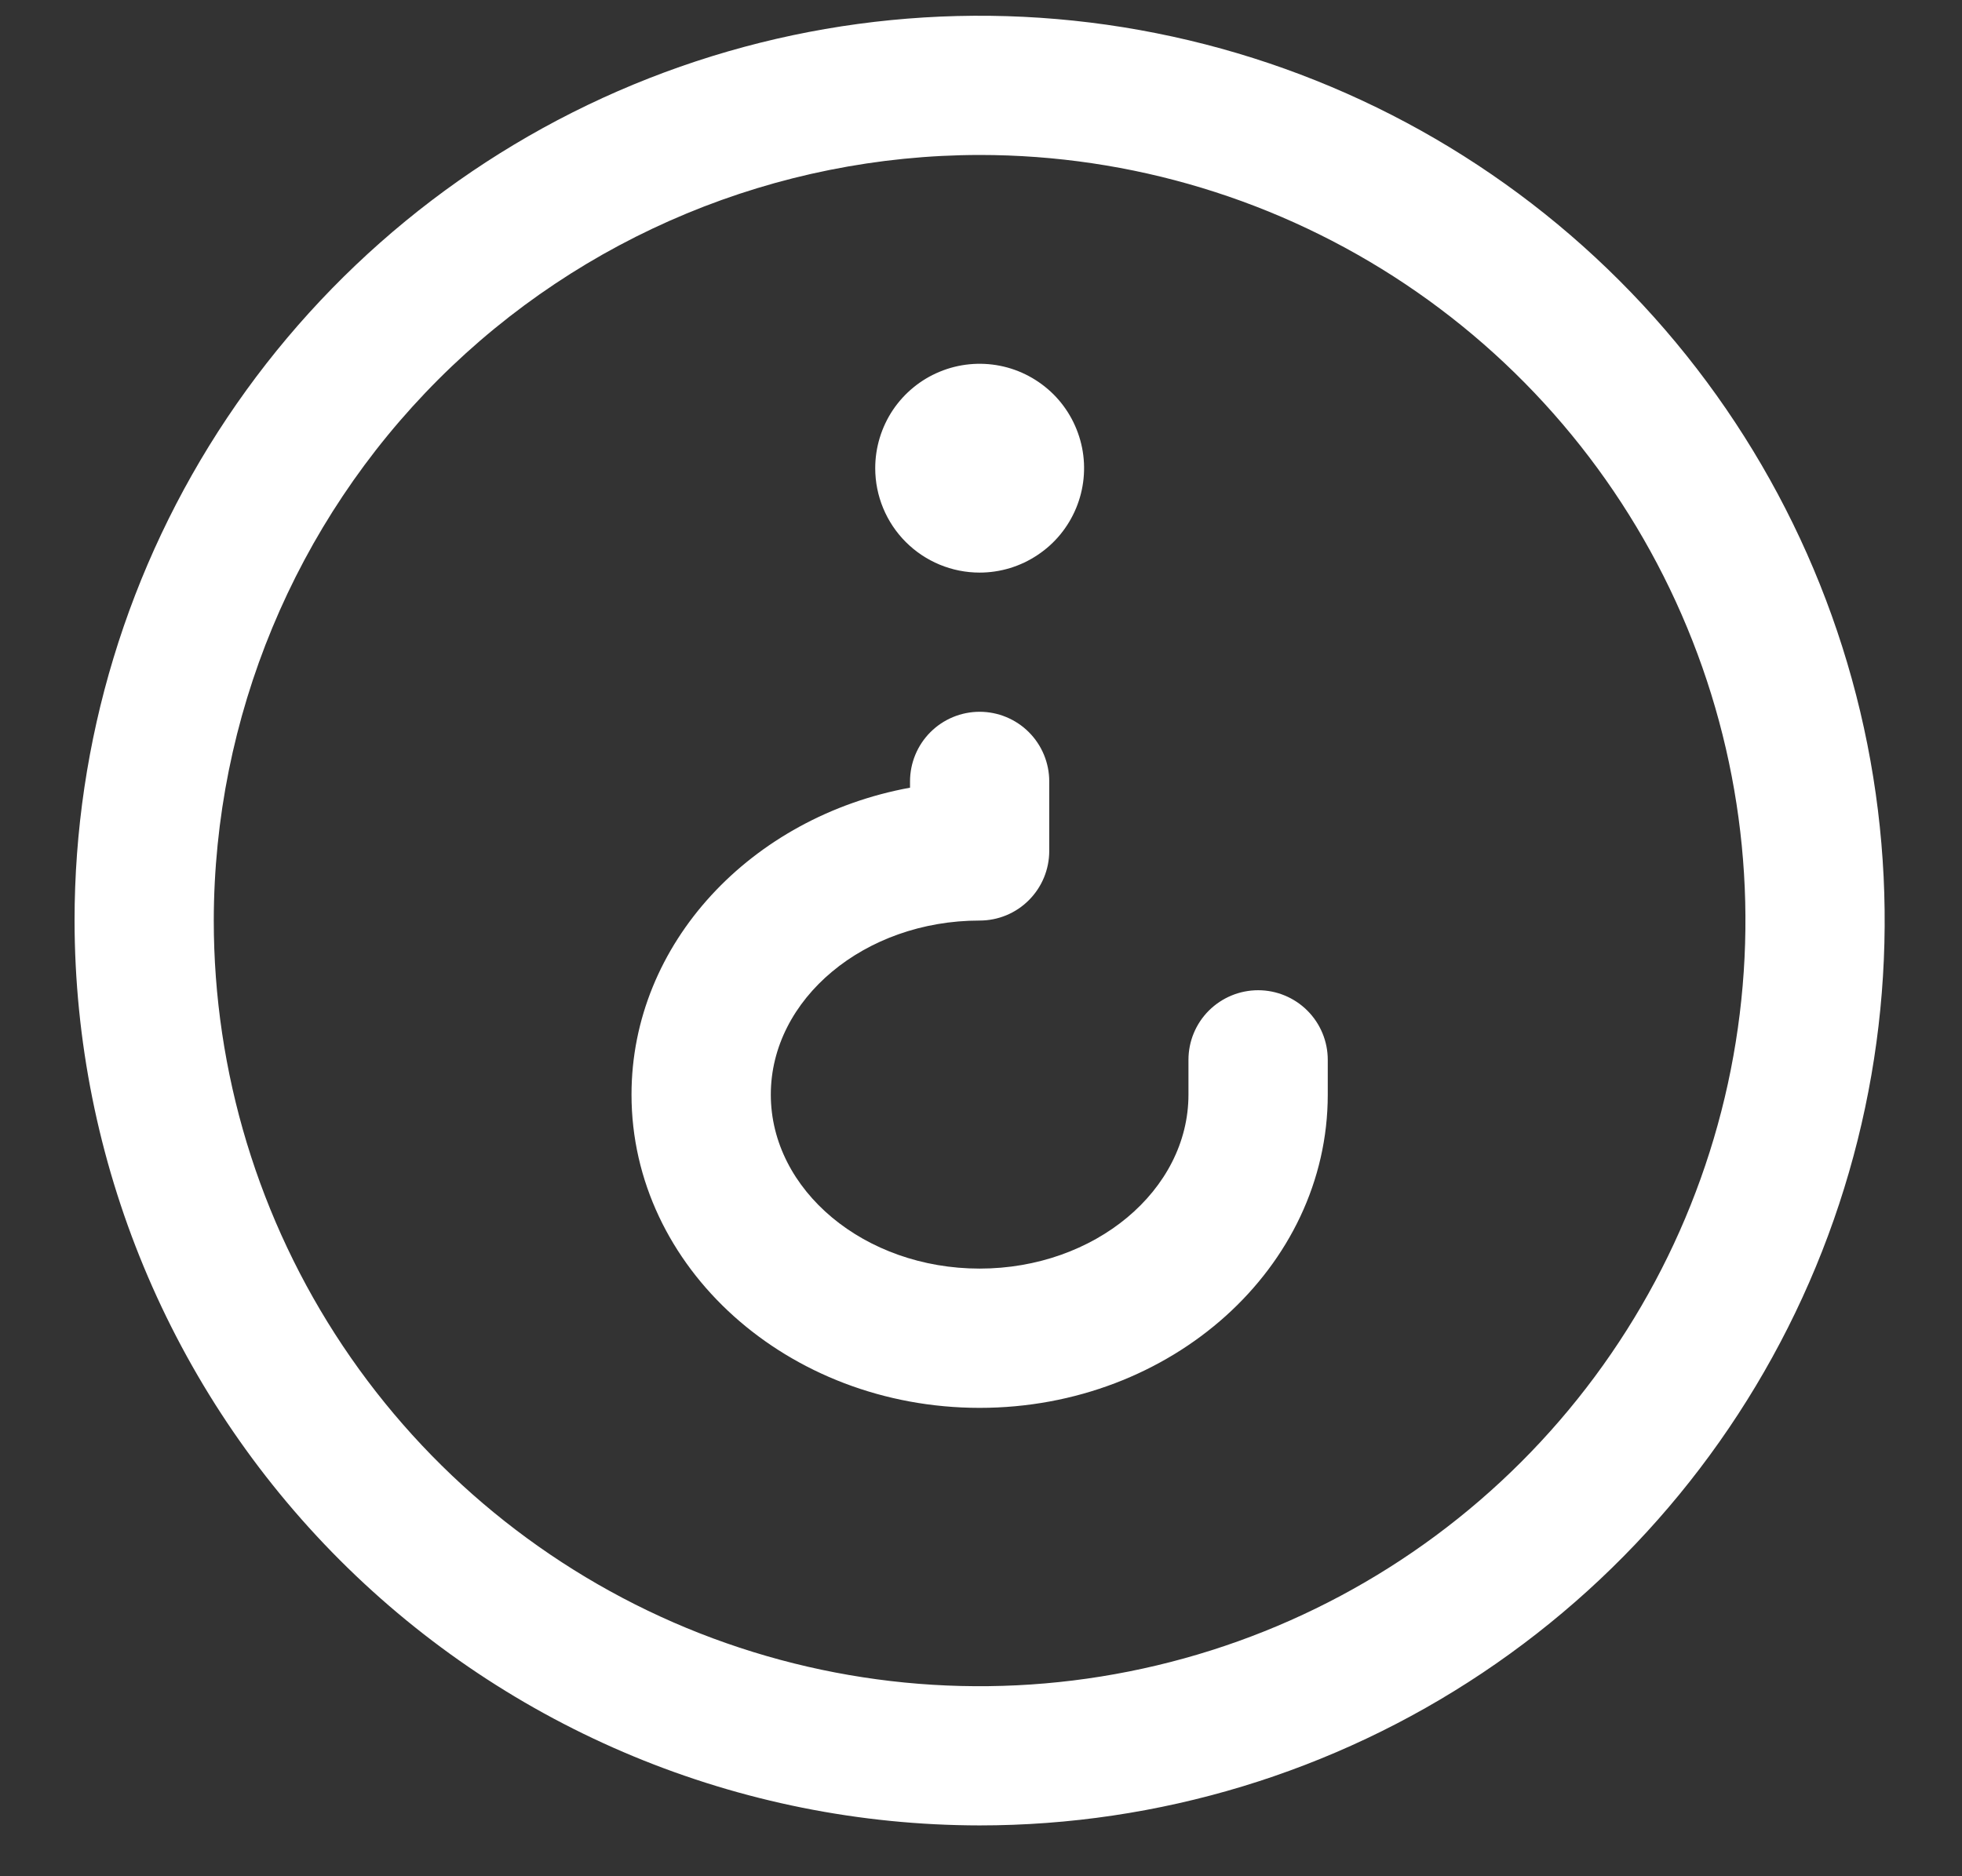 <svg width="23" height="22" viewBox="0 0 23 22" fill="none" xmlns="http://www.w3.org/2000/svg">
<rect x="0" y="0" width="23" height="22" fill="#333333" stroke="none"/>
<path d="M10.26 5.49C10.26 5.247 10.332 5.011 10.466 4.809C10.601 4.608 10.792 4.451 11.015 4.359C11.239 4.266 11.485 4.242 11.723 4.289C11.96 4.336 12.178 4.453 12.35 4.624C12.521 4.795 12.637 5.013 12.685 5.251C12.732 5.488 12.708 5.734 12.615 5.958C12.522 6.182 12.366 6.373 12.164 6.507C11.963 6.642 11.726 6.714 11.484 6.714C11.159 6.714 10.848 6.585 10.618 6.355C10.389 6.126 10.26 5.814 10.26 5.49ZM11.484 16.508C13.735 16.508 15.565 14.86 15.565 12.835V12.427C15.565 12.21 15.479 12.003 15.326 11.85C15.173 11.697 14.965 11.611 14.749 11.611C14.532 11.611 14.325 11.697 14.171 11.85C14.018 12.003 13.932 12.21 13.932 12.427V12.835C13.932 13.957 12.834 14.875 11.484 14.875C10.134 14.875 9.036 13.957 9.036 12.835C9.036 11.713 10.134 10.794 11.484 10.794C11.7 10.794 11.908 10.709 12.061 10.555C12.214 10.402 12.3 10.195 12.3 9.978V9.162C12.3 8.946 12.214 8.738 12.061 8.585C11.908 8.432 11.7 8.346 11.484 8.346C11.268 8.346 11.06 8.432 10.907 8.585C10.754 8.738 10.668 8.946 10.668 9.162V9.236C8.807 9.577 7.403 11.062 7.403 12.835C7.403 14.86 9.234 16.508 11.484 16.508ZM0.874 10.794C0.874 8.696 1.496 6.645 2.662 4.9C3.828 3.155 5.485 1.795 7.424 0.992C9.363 0.189 11.496 -0.021 13.554 0.389C15.612 0.798 17.503 1.808 18.986 3.292C20.47 4.776 21.481 6.667 21.89 8.725C22.299 10.783 22.089 12.916 21.286 14.855C20.483 16.793 19.123 18.45 17.378 19.616C15.634 20.782 13.582 21.404 11.484 21.404C8.671 21.401 5.974 20.283 3.985 18.294C1.996 16.304 0.877 13.607 0.874 10.794ZM2.506 10.794C2.506 12.57 3.033 14.306 4.019 15.782C5.006 17.259 6.408 18.409 8.048 19.089C9.689 19.768 11.494 19.946 13.235 19.599C14.977 19.253 16.577 18.398 17.832 17.143C19.088 15.887 19.943 14.287 20.289 12.546C20.635 10.804 20.458 8.999 19.778 7.359C19.099 5.719 17.948 4.316 16.472 3.33C14.995 2.343 13.26 1.817 11.484 1.817C9.104 1.82 6.822 2.766 5.139 4.449C3.456 6.132 2.509 8.414 2.506 10.794Z" fill="white"/>
</svg>
